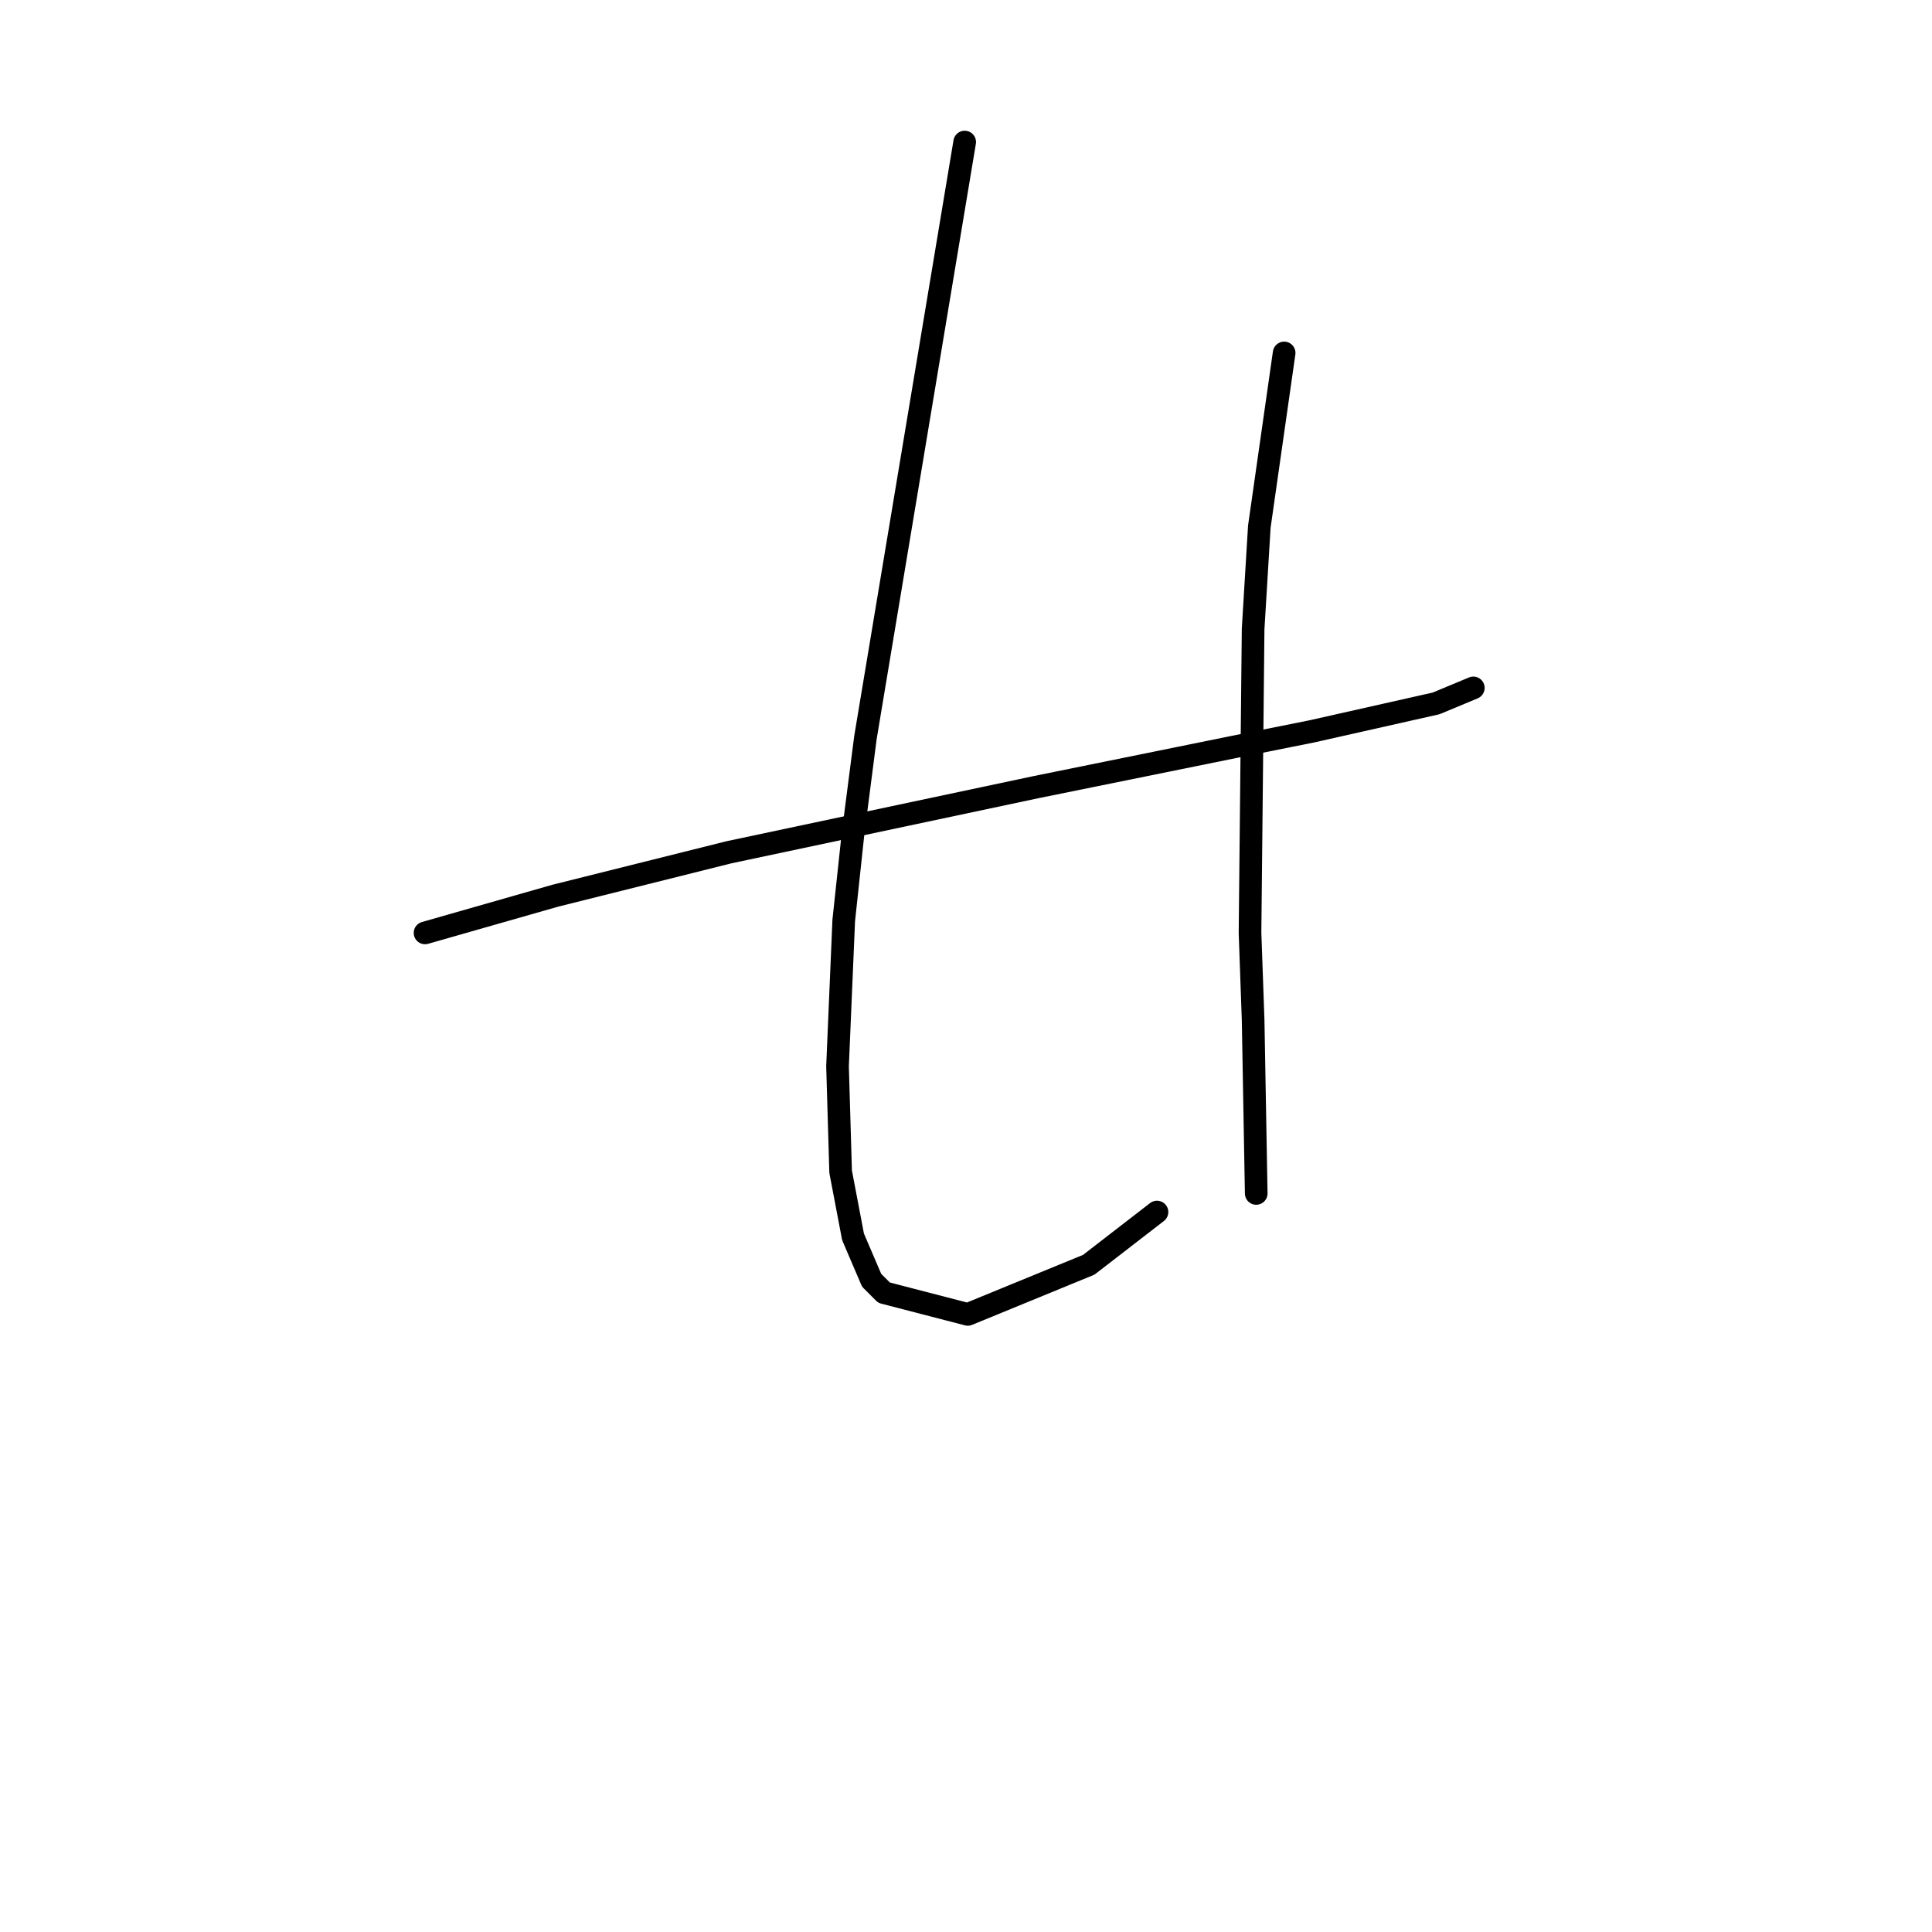 <?xml version="1.0" standalone="no"?>
    <svg width="256" height="256" xmlns="http://www.w3.org/2000/svg" version="1.1">
    <polyline stroke="black" stroke-width="3" stroke-linecap="round" fill="transparent" stroke-linejoin="round" points="56.32 123.616 64.95 121.15 73.58 118.685 96.593 112.931 137.278 104.301 163.58 98.959 173.854 96.904 190.292 93.205 195.223 91.151 195.223 91.151 " />
        <polyline stroke="black" stroke-width="3" stroke-linecap="round" fill="transparent" stroke-linejoin="round" points="127.826 18.822 121.251 58.274 114.676 97.726 113.032 110.466 111.799 121.972 110.977 141.287 111.388 155.26 113.032 163.89 115.497 169.644 117.141 171.287 128.237 174.164 144.265 167.589 153.306 160.602 153.306 160.602 " />
        <polyline stroke="black" stroke-width="3" stroke-linecap="round" fill="transparent" stroke-linejoin="round" points="170.155 46.767 168.511 58.274 166.867 69.781 166.045 83.342 165.634 123.616 166.045 135.123 166.456 158.137 166.456 158.137 " />
        </svg>